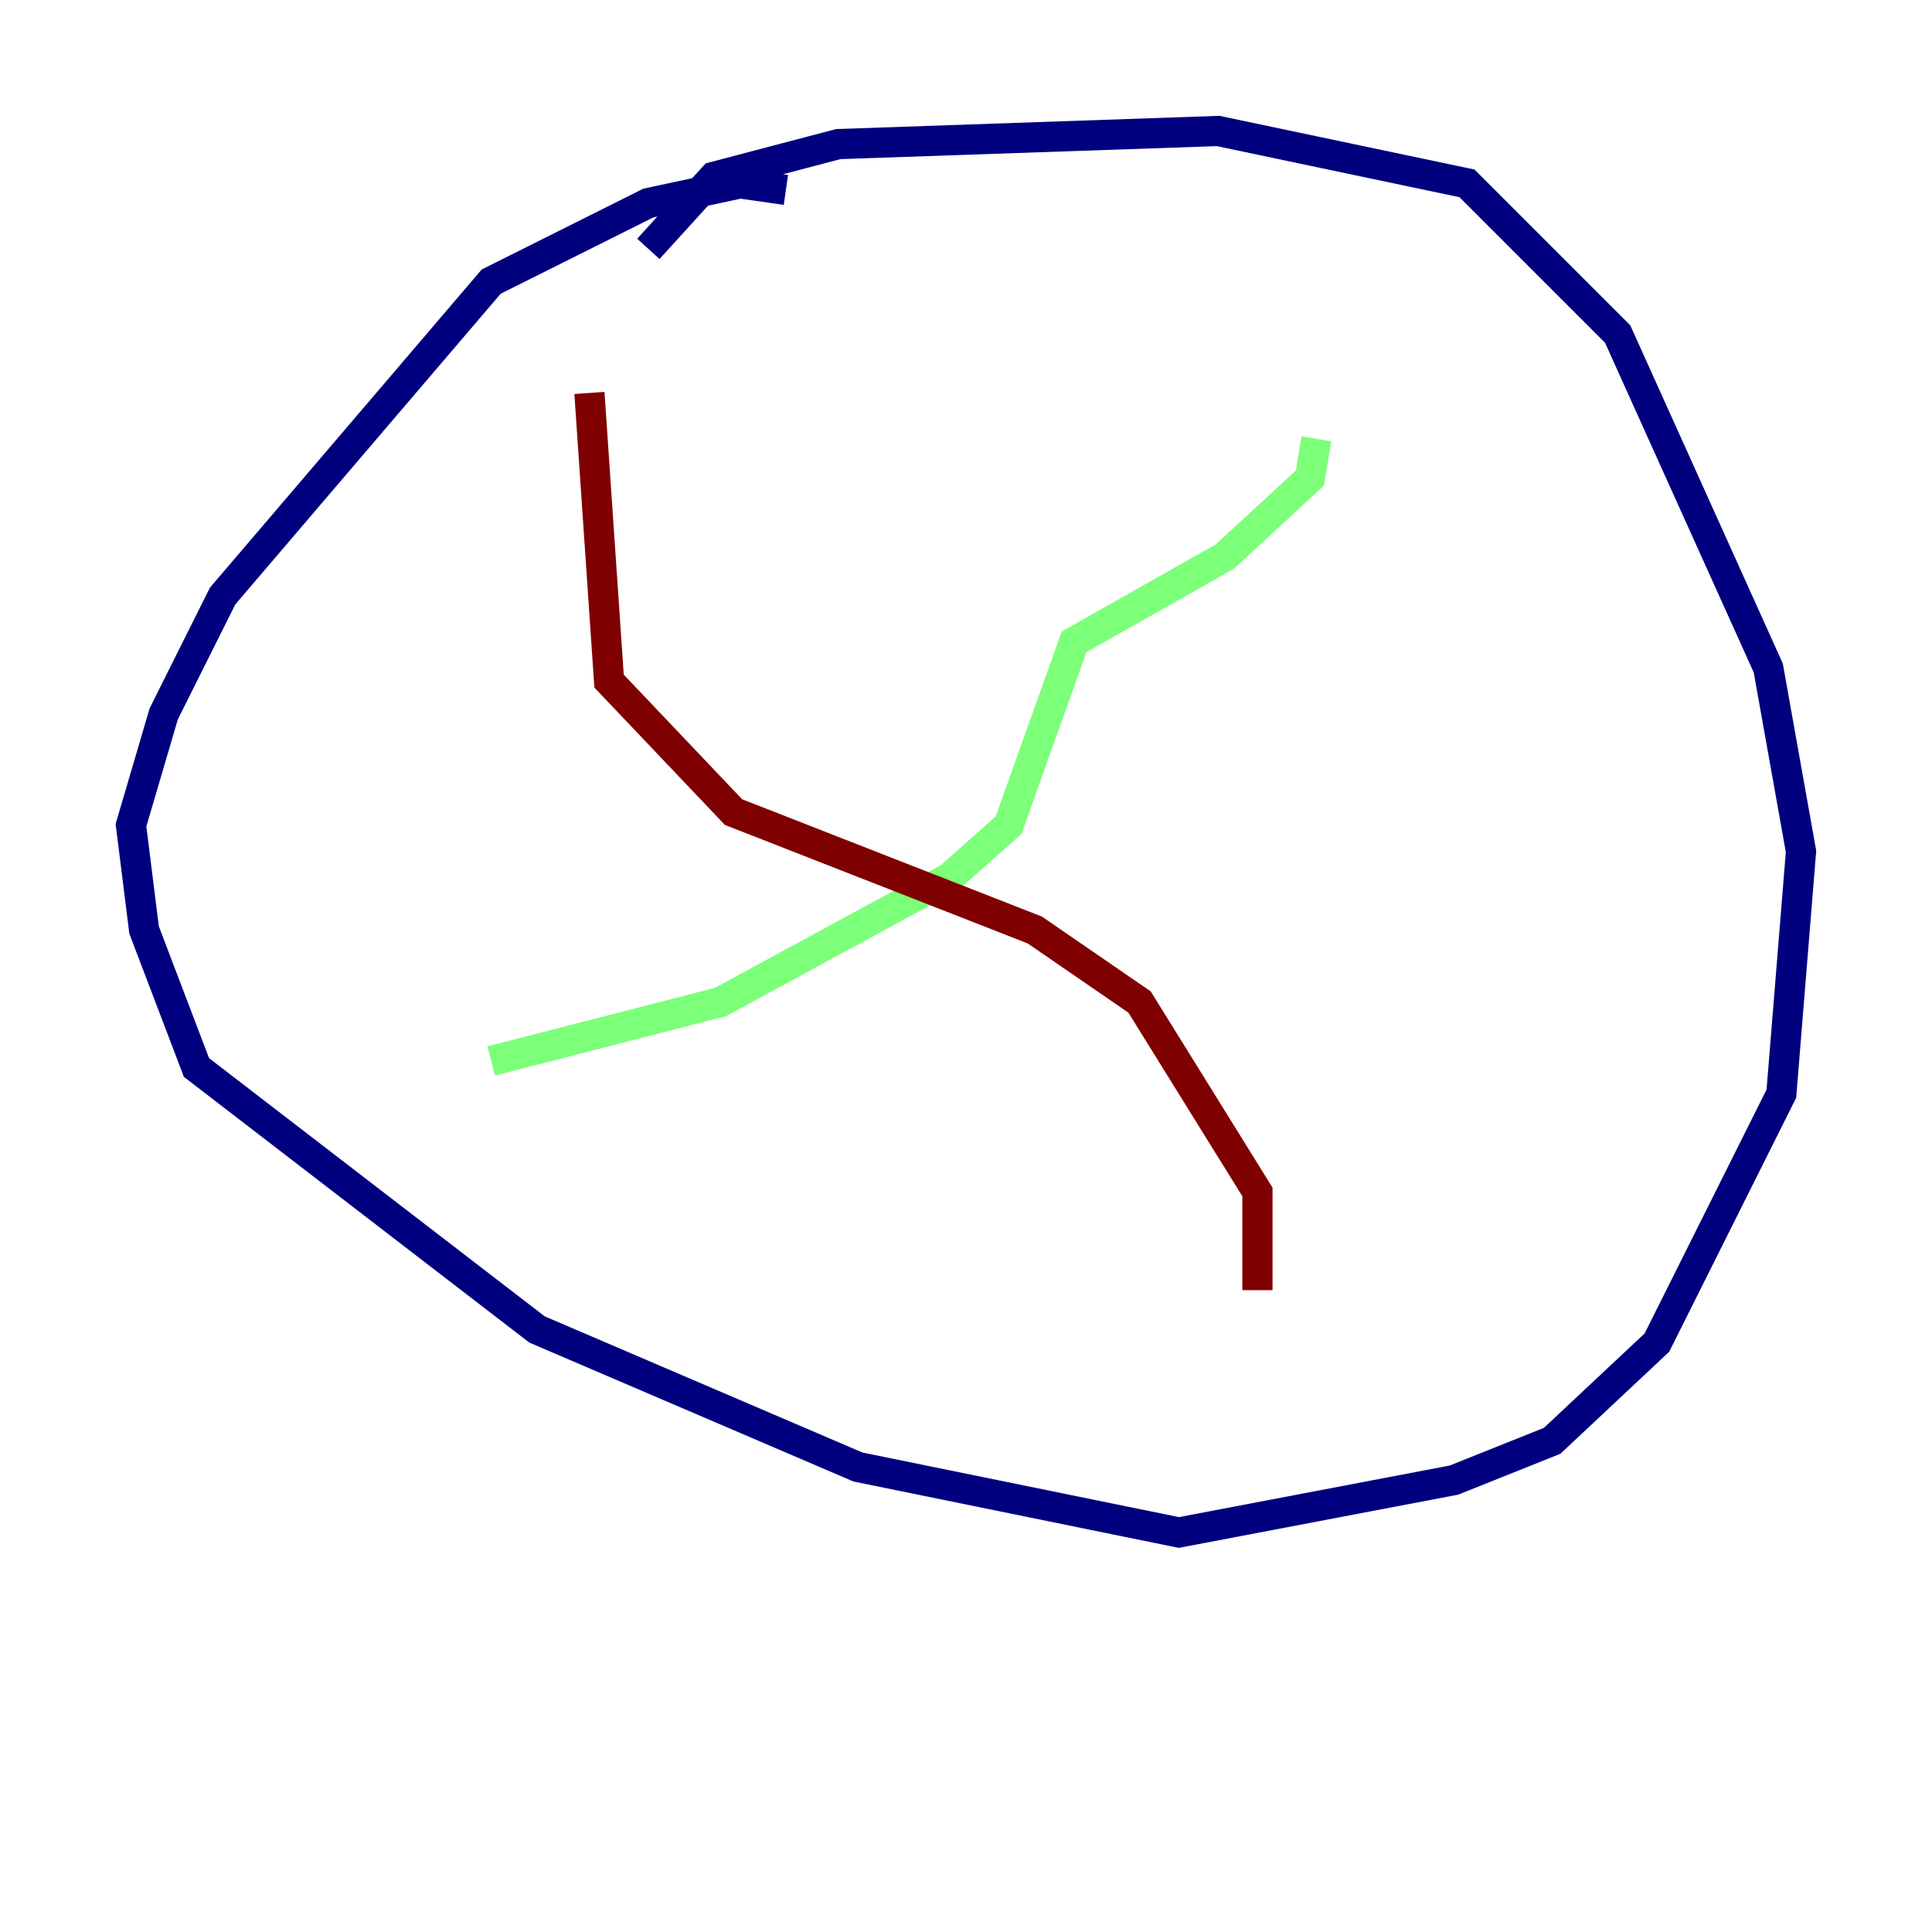 <?xml version="1.0" encoding="utf-8" ?>
<svg baseProfile="tiny" height="128" version="1.2" viewBox="0,0,128,128" width="128" xmlns="http://www.w3.org/2000/svg" xmlns:ev="http://www.w3.org/2001/xml-events" xmlns:xlink="http://www.w3.org/1999/xlink"><defs /><polyline fill="none" points="42.956,16.488 47.295,11.715 55.539,9.546 80.705,8.678 97.193,12.149 107.173,22.129 117.153,44.258 119.322,56.407 118.02,72.461 109.776,88.949 102.834,95.458 96.325,98.061 78.102,101.532 56.841,97.193 35.58,88.081 13.017,70.725 9.546,61.614 8.678,54.671 10.848,47.295 14.752,39.485 32.542,18.658 42.956,13.451 49.031,12.149 52.068,12.583" stroke="#00007f" stroke-width="2" /><polyline fill="none" points="87.214,29.071 86.78,31.675 81.139,36.881 71.159,42.522 66.82,54.671 62.915,58.142 47.729,66.386 32.542,70.291" stroke="#7cff79" stroke-width="2" /><polyline fill="none" points="39.051,26.034 40.352,45.125 48.597,53.803 68.556,61.614 75.498,66.386 83.308,78.969 83.308,85.478" stroke="#7f0000" stroke-width="2" /></svg>
